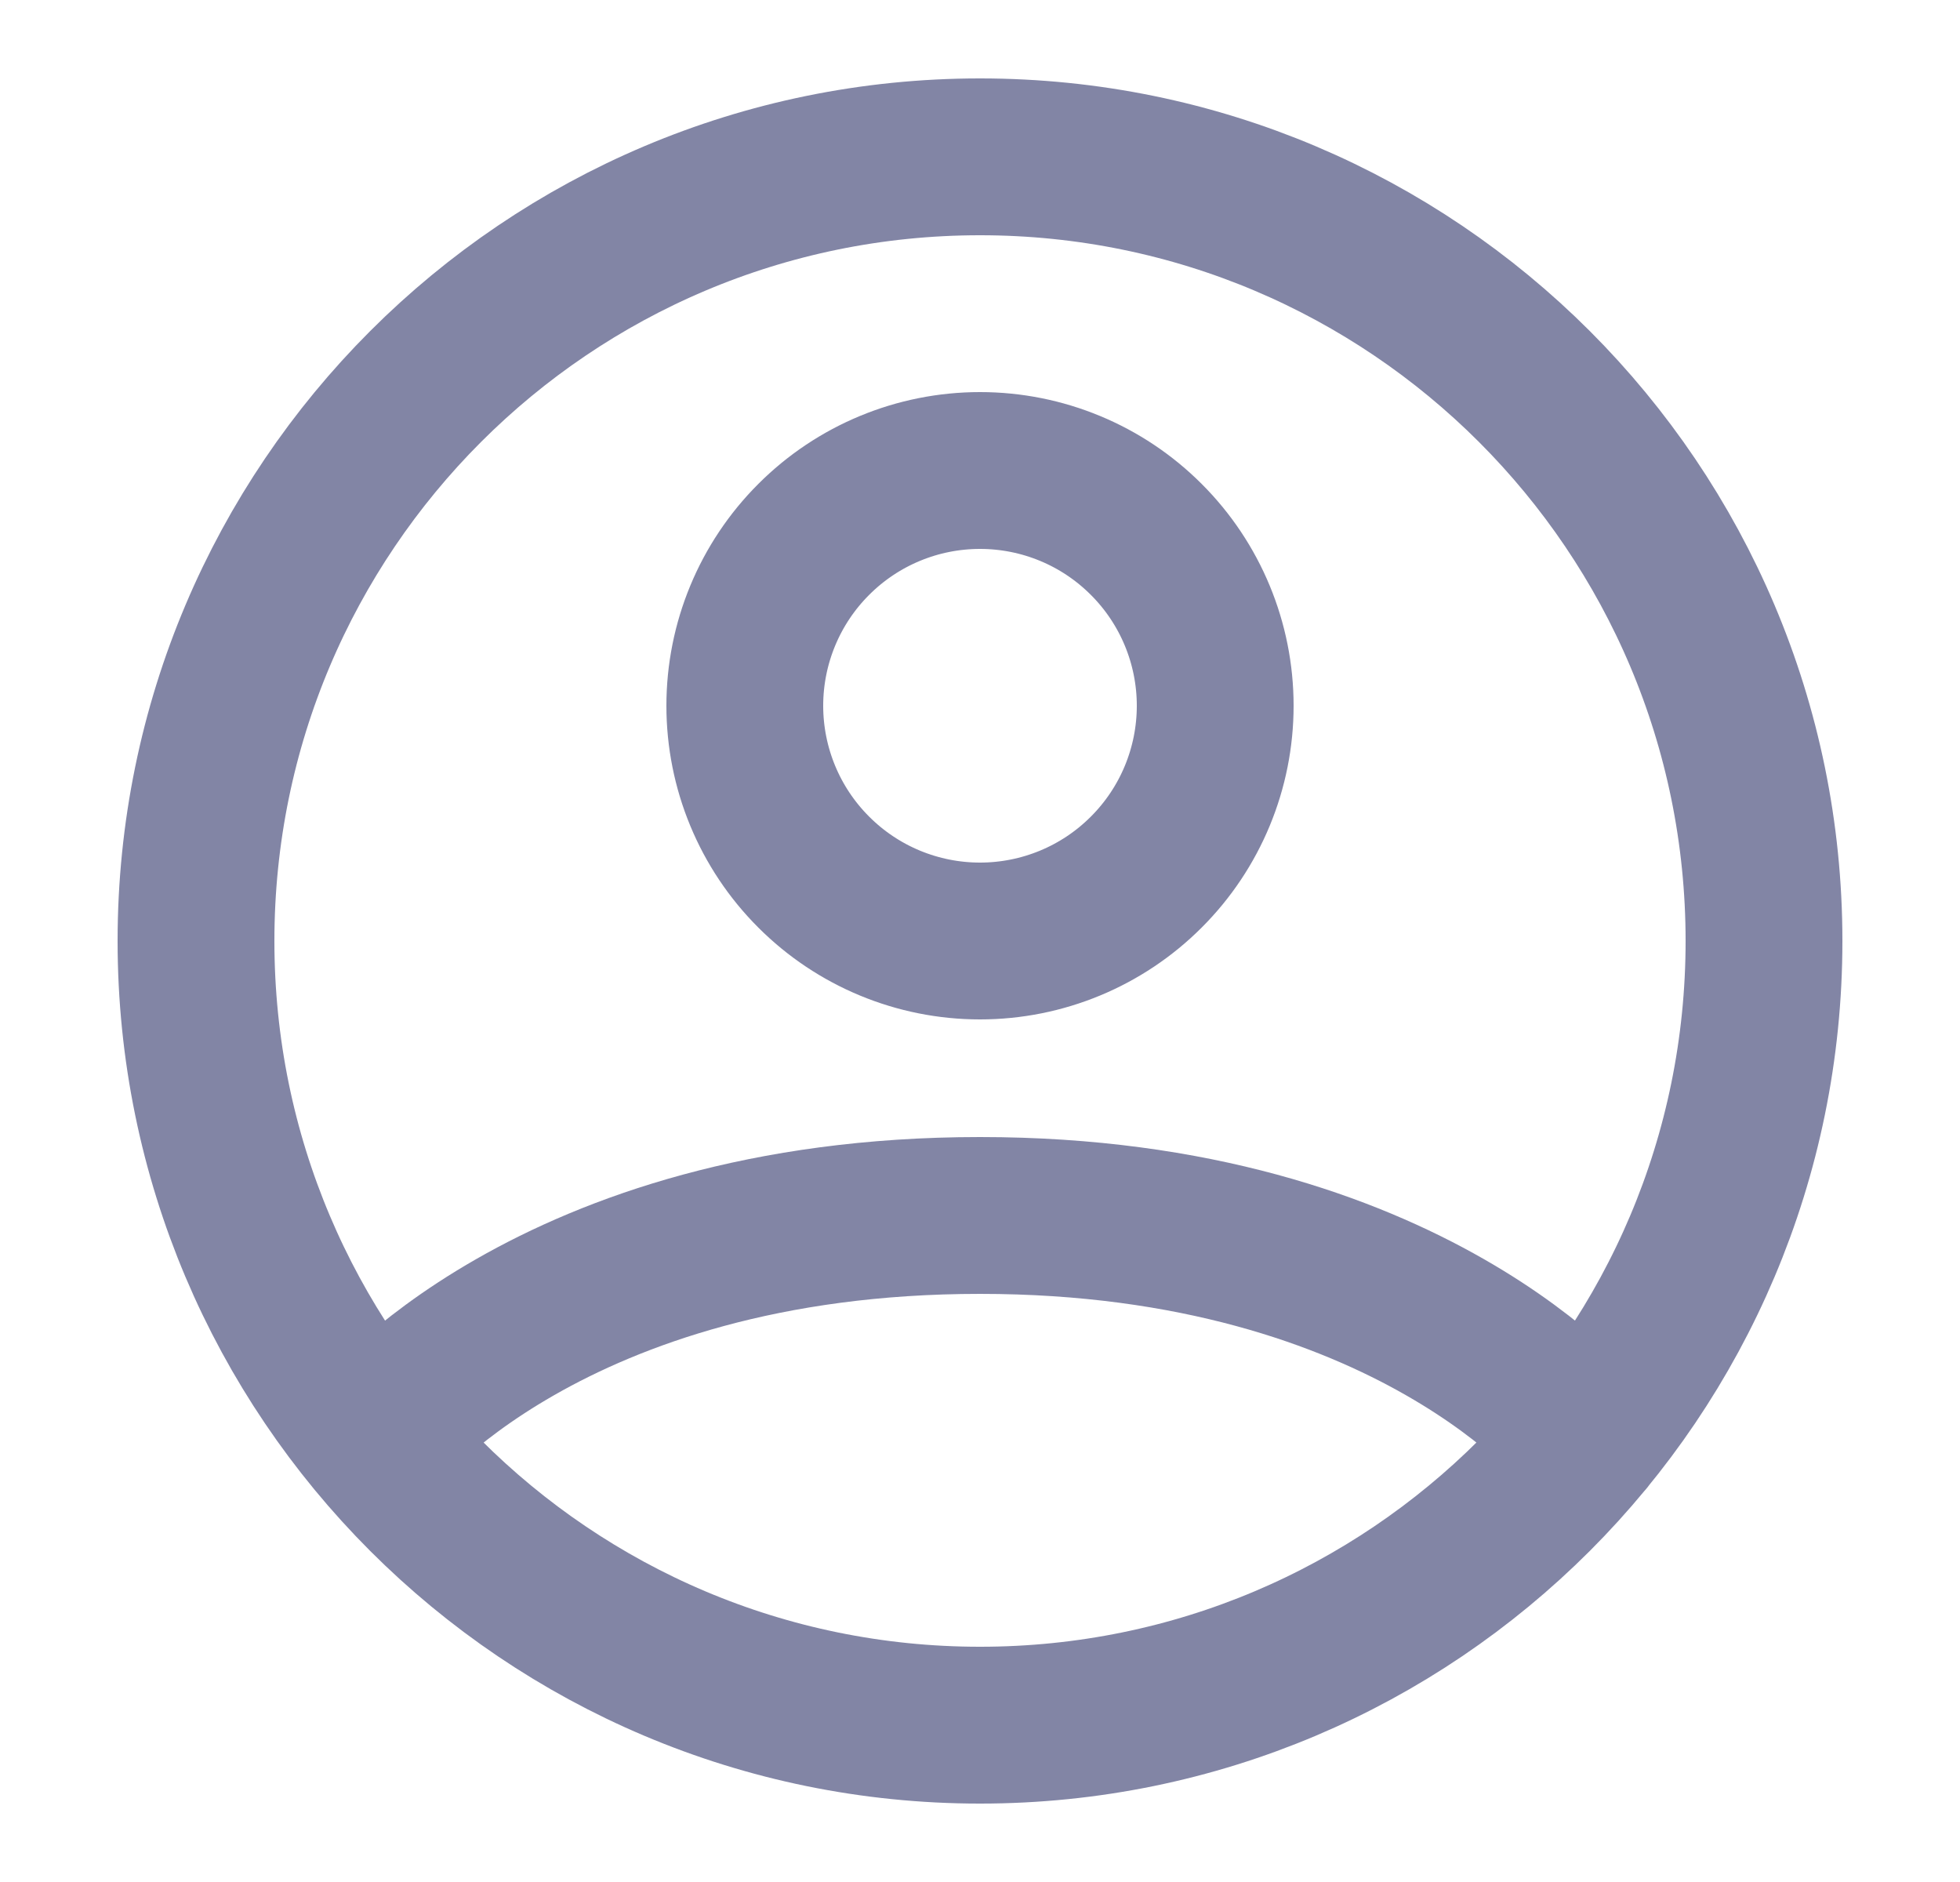 <svg width="25" height="24" viewBox="0 0 25 24" fill="none" xmlns="http://www.w3.org/2000/svg">
<path id="Vector" d="M4.771 18.346C4.771 18.346 7 15.5 12.5 15.5C18 15.5 20.23 18.346 20.23 18.346M12.5 2C6.977 2 2.5 6.477 2.5 12C2.5 17.523 6.977 22 12.5 22C18.023 22 22.5 17.523 22.5 12C22.5 6.477 18.023 2 12.5 2ZM12.5 12C13.296 12 14.059 11.684 14.621 11.121C15.184 10.559 15.5 9.796 15.5 9C15.5 8.204 15.184 7.441 14.621 6.879C14.059 6.316 13.296 6 12.5 6C11.704 6 10.941 6.316 10.379 6.879C9.816 7.441 9.5 8.204 9.5 9C9.5 9.796 9.816 10.559 10.379 11.121C10.941 11.684 11.704 12 12.5 12Z" stroke="#8285A5" stroke-width="2" stroke-linecap="round" stroke-linejoin="round"/>
</svg>
